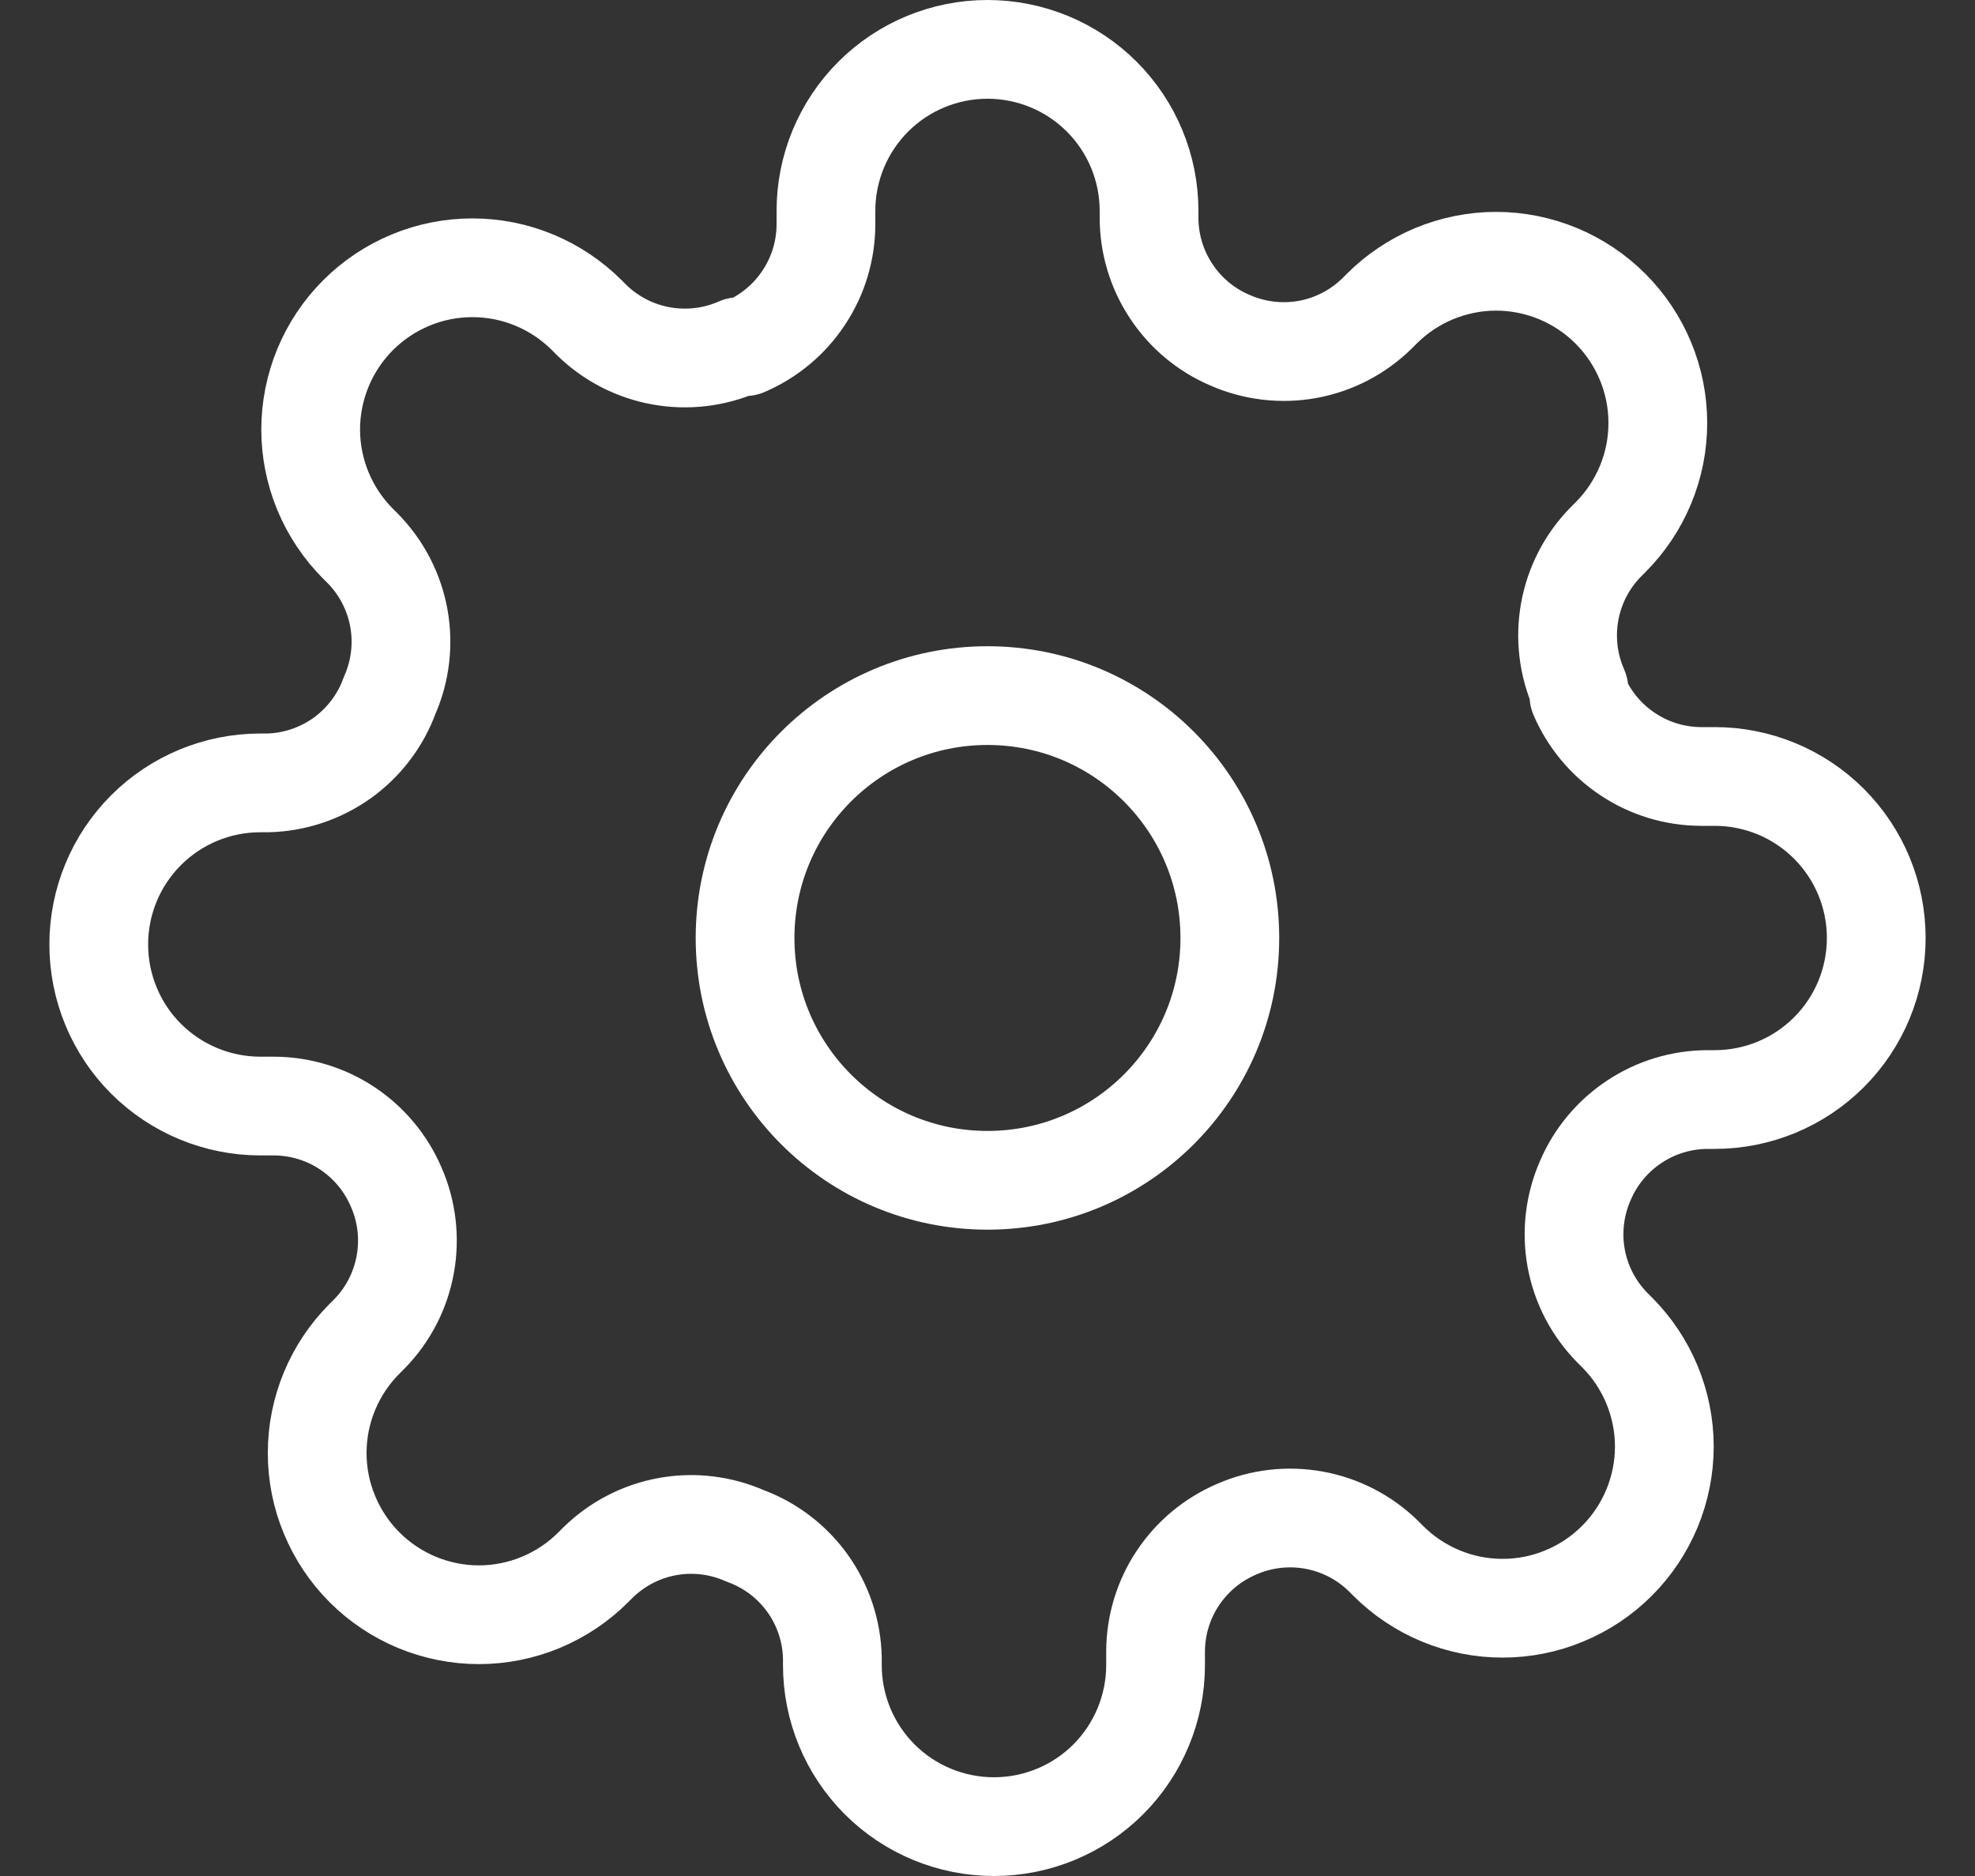 <svg width="20" height="19" viewBox="0 0 20 19" fill="none" xmlns="http://www.w3.org/2000/svg">
<rect x="0" y="0" width="20" height="19" fill="#333333" stroke="none"/>
<path d="M10 11.954C11.356 11.954 12.454 10.856 12.454 9.5C12.454 8.144 11.356 7.045 10 7.045C8.644 7.045 7.545 8.144 7.545 9.5C7.545 10.856 8.644 11.954 10 11.954Z" stroke="white" stroke-linecap="round" stroke-linejoin="round"/>
<path d="M16.055 11.954C15.946 12.201 15.913 12.475 15.961 12.741C16.009 13.006 16.136 13.251 16.325 13.444L16.374 13.493C16.526 13.645 16.646 13.825 16.729 14.024C16.811 14.223 16.854 14.435 16.854 14.65C16.854 14.866 16.811 15.078 16.729 15.277C16.646 15.476 16.526 15.656 16.374 15.808C16.222 15.96 16.041 16.081 15.842 16.163C15.644 16.246 15.431 16.288 15.216 16.288C15.001 16.288 14.788 16.246 14.589 16.163C14.391 16.081 14.21 15.96 14.058 15.808L14.009 15.759C13.816 15.57 13.571 15.444 13.306 15.396C13.04 15.348 12.767 15.38 12.52 15.489C12.278 15.593 12.072 15.765 11.926 15.985C11.781 16.204 11.703 16.461 11.702 16.724V16.864C11.702 17.298 11.529 17.714 11.223 18.021C10.916 18.328 10.499 18.5 10.066 18.5C9.631 18.5 9.215 18.328 8.908 18.021C8.601 17.714 8.429 17.298 8.429 16.864V16.79C8.423 16.519 8.335 16.256 8.178 16.036C8.02 15.816 7.8 15.648 7.545 15.555C7.299 15.446 7.025 15.413 6.76 15.461C6.494 15.509 6.249 15.636 6.056 15.825L6.007 15.874C5.855 16.026 5.675 16.146 5.476 16.229C5.278 16.311 5.065 16.354 4.85 16.354C4.635 16.354 4.422 16.311 4.223 16.229C4.024 16.146 3.844 16.026 3.692 15.874C3.54 15.722 3.419 15.541 3.337 15.342C3.254 15.144 3.212 14.931 3.212 14.716C3.212 14.501 3.254 14.288 3.337 14.089C3.419 13.891 3.54 13.71 3.692 13.558L3.741 13.509C3.93 13.316 4.056 13.071 4.104 12.806C4.152 12.54 4.12 12.267 4.011 12.02C3.907 11.778 3.735 11.572 3.515 11.426C3.296 11.281 3.039 11.203 2.775 11.202H2.636C2.202 11.202 1.786 11.029 1.479 10.723C1.172 10.416 1 9.999 1 9.565C1 9.131 1.172 8.715 1.479 8.408C1.786 8.101 2.202 7.929 2.636 7.929H2.71C2.981 7.923 3.243 7.835 3.464 7.678C3.684 7.52 3.852 7.3 3.945 7.045C4.054 6.799 4.087 6.525 4.039 6.26C3.991 5.994 3.864 5.749 3.675 5.556L3.626 5.507C3.474 5.355 3.354 5.175 3.271 4.976C3.189 4.778 3.146 4.565 3.146 4.35C3.146 4.135 3.189 3.922 3.271 3.723C3.354 3.524 3.474 3.344 3.626 3.192C3.778 3.04 3.959 2.919 4.157 2.837C4.356 2.754 4.569 2.712 4.784 2.712C4.999 2.712 5.212 2.754 5.411 2.837C5.609 2.919 5.79 3.04 5.942 3.192L5.991 3.241C6.184 3.43 6.429 3.556 6.694 3.604C6.959 3.652 7.233 3.62 7.48 3.511H7.545C7.787 3.407 7.994 3.235 8.139 3.015C8.285 2.796 8.363 2.539 8.364 2.275V2.136C8.364 1.702 8.536 1.286 8.843 0.979C9.15 0.672 9.566 0.5 10 0.5C10.434 0.5 10.85 0.672 11.157 0.979C11.464 1.286 11.636 1.702 11.636 2.136V2.21C11.637 2.473 11.715 2.731 11.861 2.95C12.006 3.17 12.213 3.342 12.454 3.445C12.701 3.554 12.975 3.587 13.241 3.539C13.506 3.491 13.751 3.364 13.944 3.175L13.993 3.126C14.145 2.974 14.325 2.854 14.524 2.771C14.723 2.689 14.935 2.646 15.15 2.646C15.366 2.646 15.578 2.689 15.777 2.771C15.976 2.854 16.156 2.974 16.308 3.126C16.46 3.278 16.581 3.459 16.663 3.657C16.746 3.856 16.788 4.069 16.788 4.284C16.788 4.499 16.746 4.712 16.663 4.911C16.581 5.109 16.46 5.29 16.308 5.442L16.259 5.491C16.07 5.684 15.944 5.929 15.896 6.194C15.848 6.459 15.88 6.733 15.989 6.98V7.045C16.093 7.287 16.265 7.494 16.485 7.639C16.704 7.785 16.961 7.863 17.224 7.864H17.364C17.798 7.864 18.214 8.036 18.521 8.343C18.828 8.65 19 9.066 19 9.5C19 9.934 18.828 10.35 18.521 10.657C18.214 10.964 17.798 11.136 17.364 11.136H17.29C17.027 11.137 16.77 11.215 16.55 11.361C16.331 11.506 16.158 11.713 16.055 11.954V11.954Z" stroke="white" stroke-linecap="round" stroke-linejoin="round"/>
</svg>
